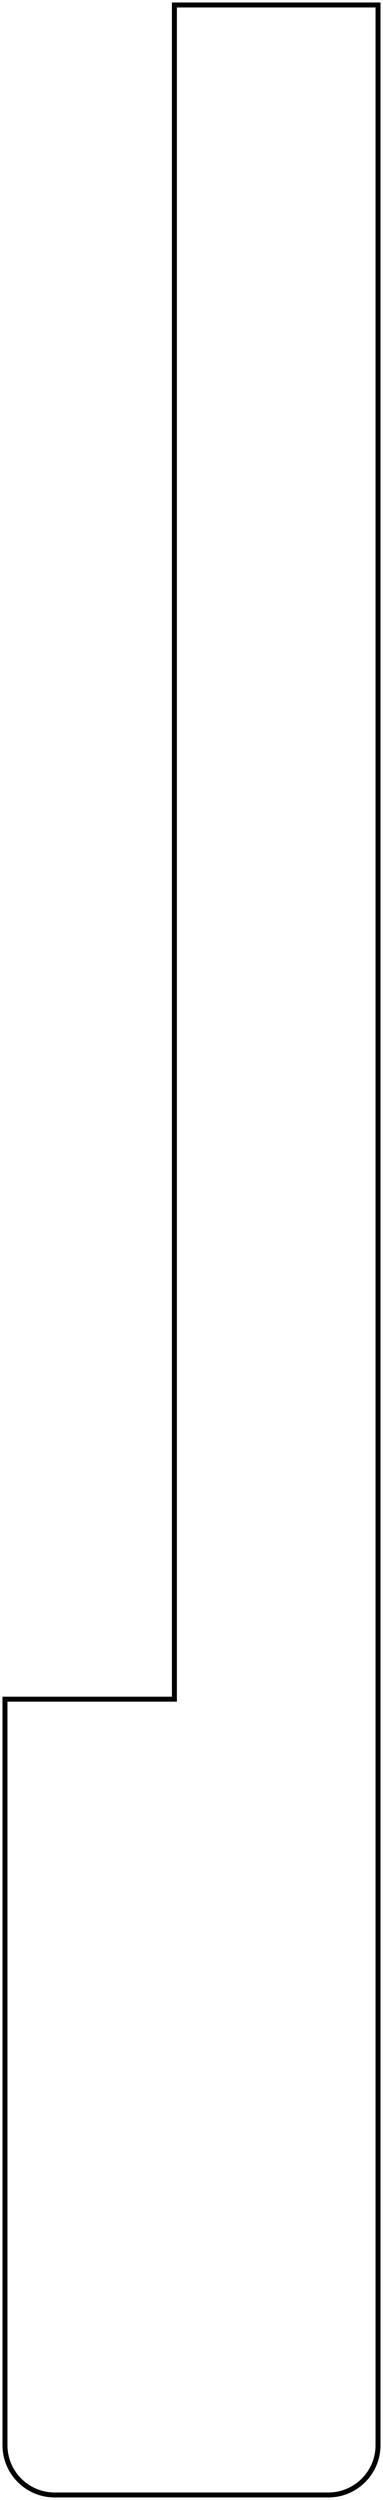 <?xml version="1.0" encoding="UTF-8"?>
<svg width="77px" height="502px" viewBox="0 0 77 502" version="1.1" xmlns="http://www.w3.org/2000/svg" xmlns:xlink="http://www.w3.org/1999/xlink">
    <!-- Generator: Sketch 51.2 (57519) - http://www.bohemiancoding.com/sketch -->
    <title>B</title>
    <desc>Created with Sketch.</desc>
    <defs></defs>
    <g id="B" stroke="none" stroke-width="1" fill="none" fill-rule="evenodd">
        <path d="M35.062,1 L76,1 L76,341.2 L76,491 C76,496.523 71.523,501 66,501 L11,501 C5.477,501 1,496.523 1,491 L1,341.2 L35.062,341.2 L35.062,1 Z" id="B-Copy" stroke="#000000"></path>
    </g>
</svg>